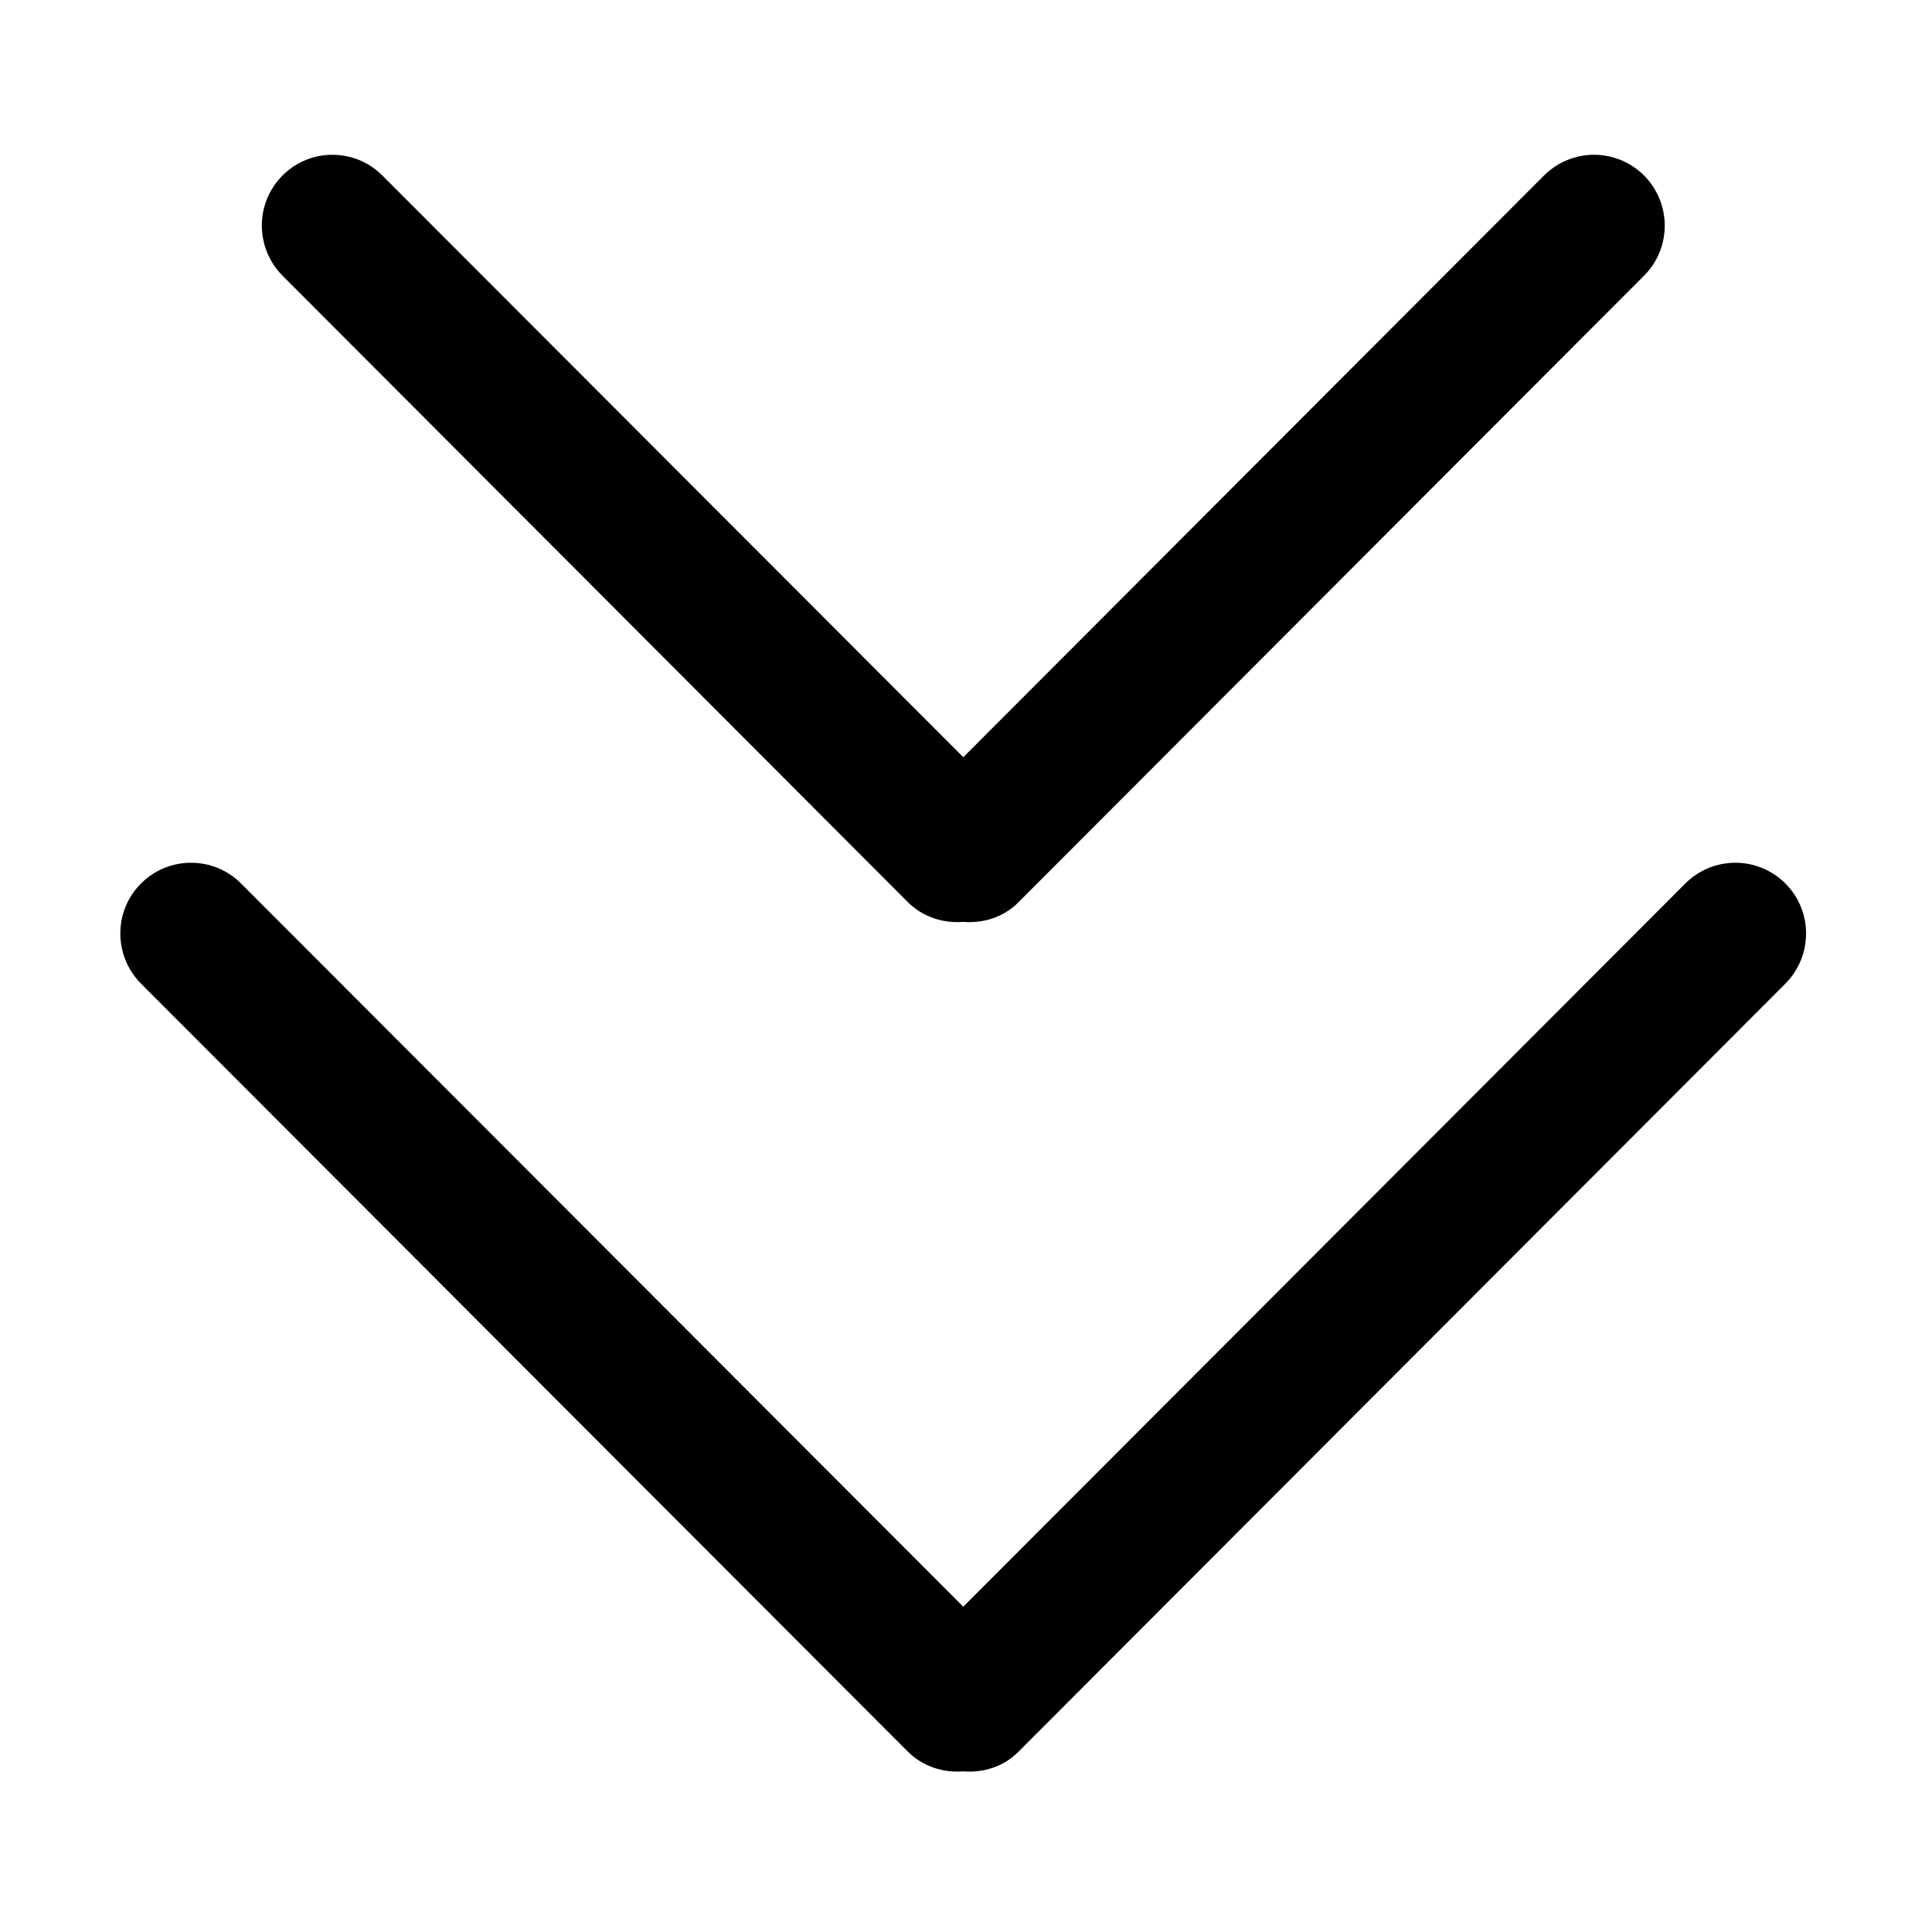 <?xml version="1.0" standalone="no"?><!DOCTYPE svg PUBLIC "-//W3C//DTD SVG 1.1//EN" "http://www.w3.org/Graphics/SVG/1.1/DTD/svg11.dtd"><svg t="1491984330255" class="icon" style="" viewBox="0 0 1024 1024" version="1.1" xmlns="http://www.w3.org/2000/svg" p-id="995" xmlns:xlink="http://www.w3.org/1999/xlink" width="32" height="32"><defs><style type="text/css"></style></defs><path d="M481.199 478.18c8.084 7.982 18.828 11.256 29.368 10.437 10.54 0.819 21.284-2.354 29.266-10.437l331.544-332.056c14.633-14.633 14.633-38.373 0-53.108-14.633-14.633-38.373-14.633-53.006 0L510.567 401.332 202.661 93.016c-14.633-14.633-38.373-14.633-52.904 0-14.633 14.633-14.633 38.373 0 53.108L481.199 478.18zM946.282 468.255c-14.633-14.633-38.373-14.633-53.006 0l-382.708 383.322L127.757 468.255c-14.633-14.633-38.373-14.633-53.006 0-14.633 14.633-14.633 38.373 0 53.108L481.199 928.425c8.084 7.982 18.828 11.256 29.368 10.437 10.54 0.819 21.284-2.354 29.266-10.437l406.448-407.062C960.915 506.628 960.915 482.888 946.282 468.255z" p-id="996"></path></svg>